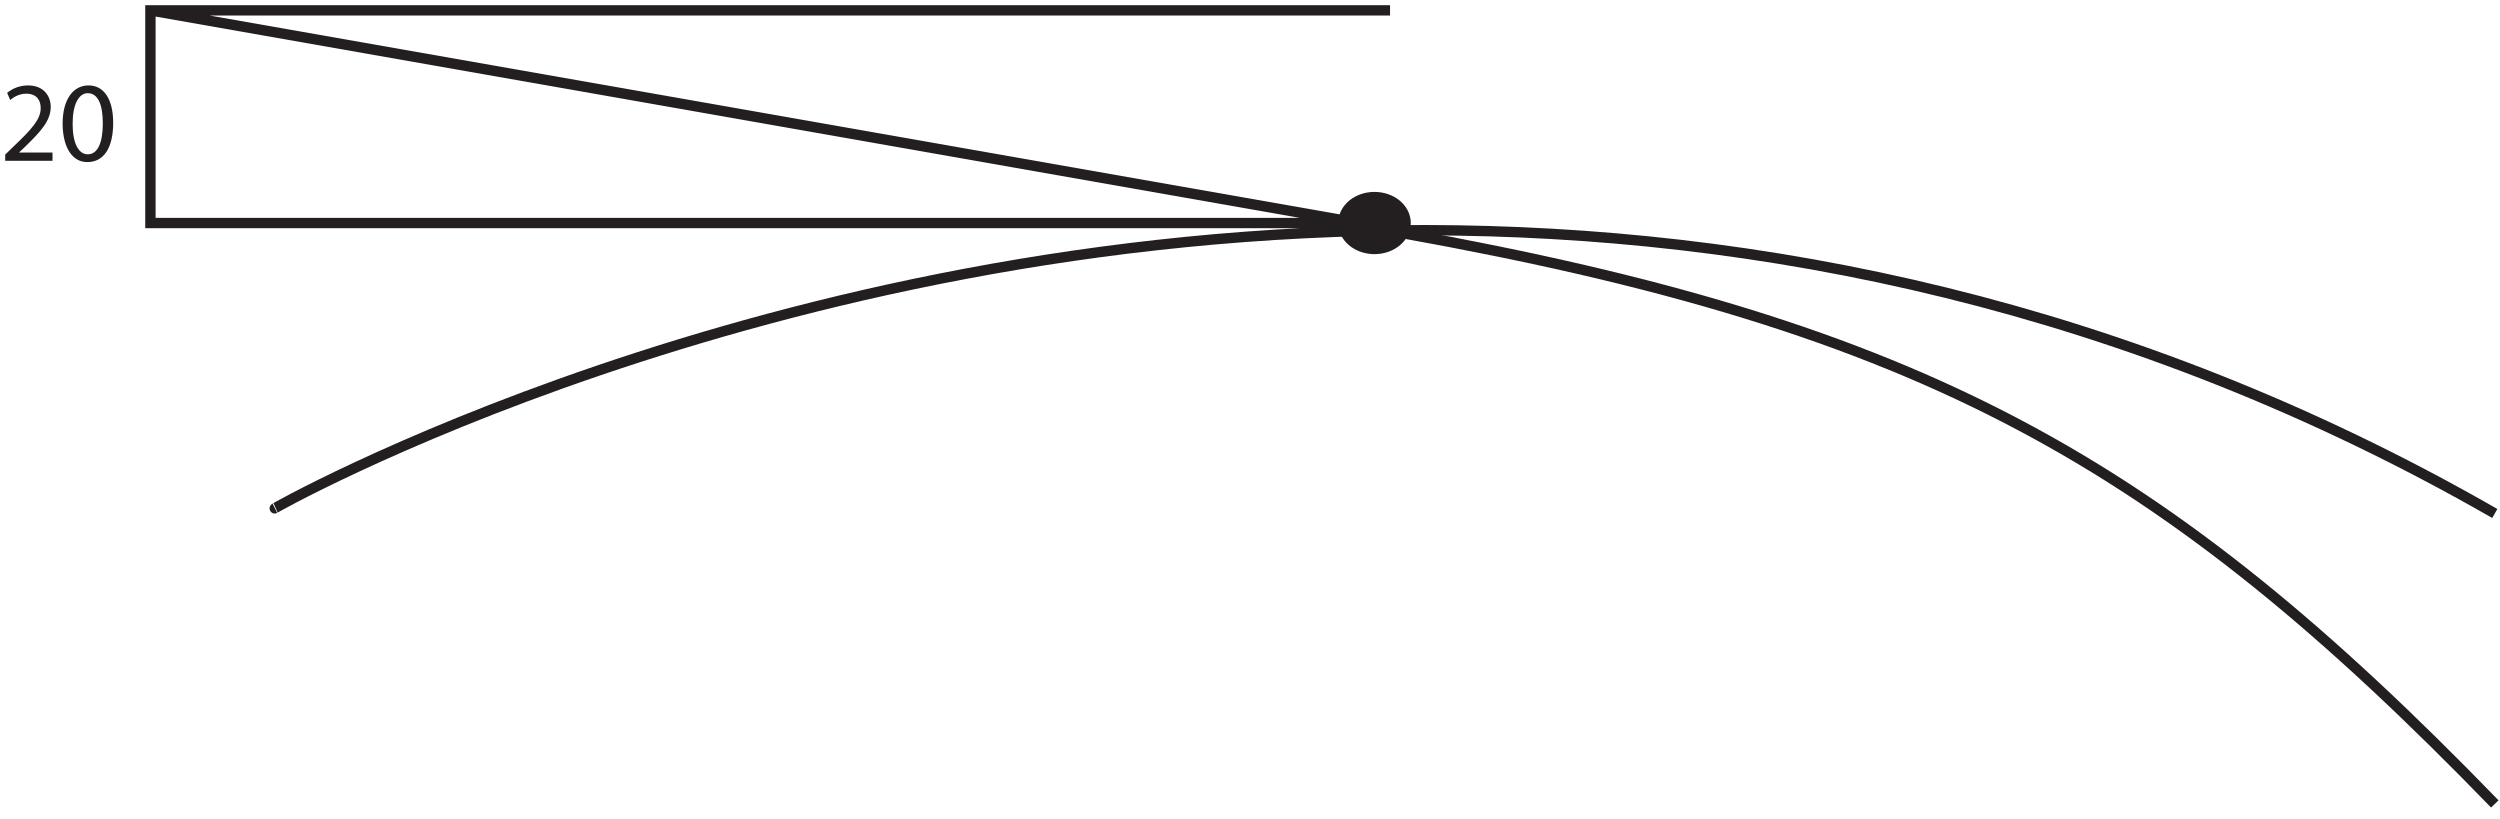 <?xml version="1.0" encoding="UTF-8"?><svg xmlns="http://www.w3.org/2000/svg" xmlns:xlink="http://www.w3.org/1999/xlink" viewBox="0 0 241 79" width="216.81pt" height="71.07pt" version="1.2">
<defs>
<g>
<symbol overflow="visible" id="glyph0-0">
<path style="stroke:none;" d=""/>
</symbol>
<symbol overflow="visible" id="glyph0-1">
<path style="stroke:none;" d="M 5.062 0 L 5.062 -0.797 L 1.859 -0.797 L 1.859 -0.828 L 2.422 -1.359 C 3.922 -2.812 4.891 -3.875 4.891 -5.188 C 4.891 -6.219 4.234 -7.266 2.703 -7.266 C 1.875 -7.266 1.172 -6.953 0.688 -6.547 L 0.984 -5.859 C 1.312 -6.141 1.859 -6.469 2.516 -6.469 C 3.578 -6.469 3.922 -5.797 3.922 -5.078 C 3.922 -4 3.078 -3.062 1.25 -1.328 L 0.5 -0.594 L 0.5 0 Z "/>
</symbol>
<symbol overflow="visible" id="glyph0-2">
<path style="stroke:none;" d="M 2.781 0.125 C 4.344 0.125 5.266 -1.219 5.266 -3.656 C 5.266 -5.922 4.391 -7.266 2.891 -7.266 C 1.438 -7.266 0.391 -5.969 0.391 -3.547 C 0.422 -1.188 1.375 0.125 2.766 0.125 Z M 2.812 -0.625 C 1.906 -0.625 1.344 -1.75 1.359 -3.609 C 1.359 -5.406 1.938 -6.516 2.812 -6.516 C 3.828 -6.516 4.266 -5.375 4.266 -3.609 C 4.266 -1.781 3.797 -0.625 2.812 -0.625 Z "/>
</symbol>
</g>
<clipPath id="clip1">
  <path d="M 8 0.5 L 240.859 0.5 L 240.859 56 L 8 56 Z "/>
</clipPath>
<clipPath id="clip2">
  <path d="M 129 16 L 240.859 16 L 240.859 78.941 L 129 78.941 Z "/>
</clipPath>
</defs>
<g id="surface1">
<g clip-path="url(#clip1)" clip-rule="nonzero">
<path style="fill:none;stroke-width:1;stroke-linecap:butt;stroke-linejoin:miter;stroke:rgb(13.73%,12.16%,12.549%);stroke-opacity:1;stroke-miterlimit:4;" d="M 14.5 57.5 L 14.5 78.5 M 14.5 78 L 134 78 M 14 57.5 L 132.5 57.5 M 131 57.5 L 14.5 78 M 137.508 56.809 C 169.258 56.746 204.938 49.906 240.5 29.5 M 26.5 30 C 25.547 29.531 73.559 56.926 137.508 56.809 " transform="matrix(1,0,0,-1,0,79)"/>
</g>
<path style="fill-rule:nonzero;fill:rgb(13.73%,12.16%,12.549%);fill-opacity:1;stroke-width:1.5;stroke-linecap:butt;stroke-linejoin:miter;stroke:rgb(13.73%,12.16%,12.549%);stroke-opacity:1;stroke-miterlimit:4;" d="M 135.25 57.5 C 135.25 56.258 134.02 55.25 132.5 55.25 C 130.98 55.25 129.75 56.258 129.75 57.5 C 129.75 58.742 130.98 59.75 132.5 59.75 C 134.02 59.75 135.25 58.742 135.25 57.5 " transform="matrix(1,0,0,-1,0,79)"/>
<g clip-path="url(#clip2)" clip-rule="nonzero">
<path style="fill:none;stroke-width:1;stroke-linecap:butt;stroke-linejoin:miter;stroke:rgb(13.73%,12.16%,12.549%);stroke-opacity:1;stroke-miterlimit:4;" d="M 240.5 1.5 C 208.5 34.5 185.5 47.5 135.156 56.531 " transform="matrix(1,0,0,-1,0,79)"/>
</g>
<g style="fill:rgb(13.73%,12.16%,12.549%);fill-opacity:1;">
  <use xlink:href="#glyph0-1" x="0" y="15.5"/>
  <use xlink:href="#glyph0-2" x="5.643" y="15.5"/>
</g>
</g>
</svg>